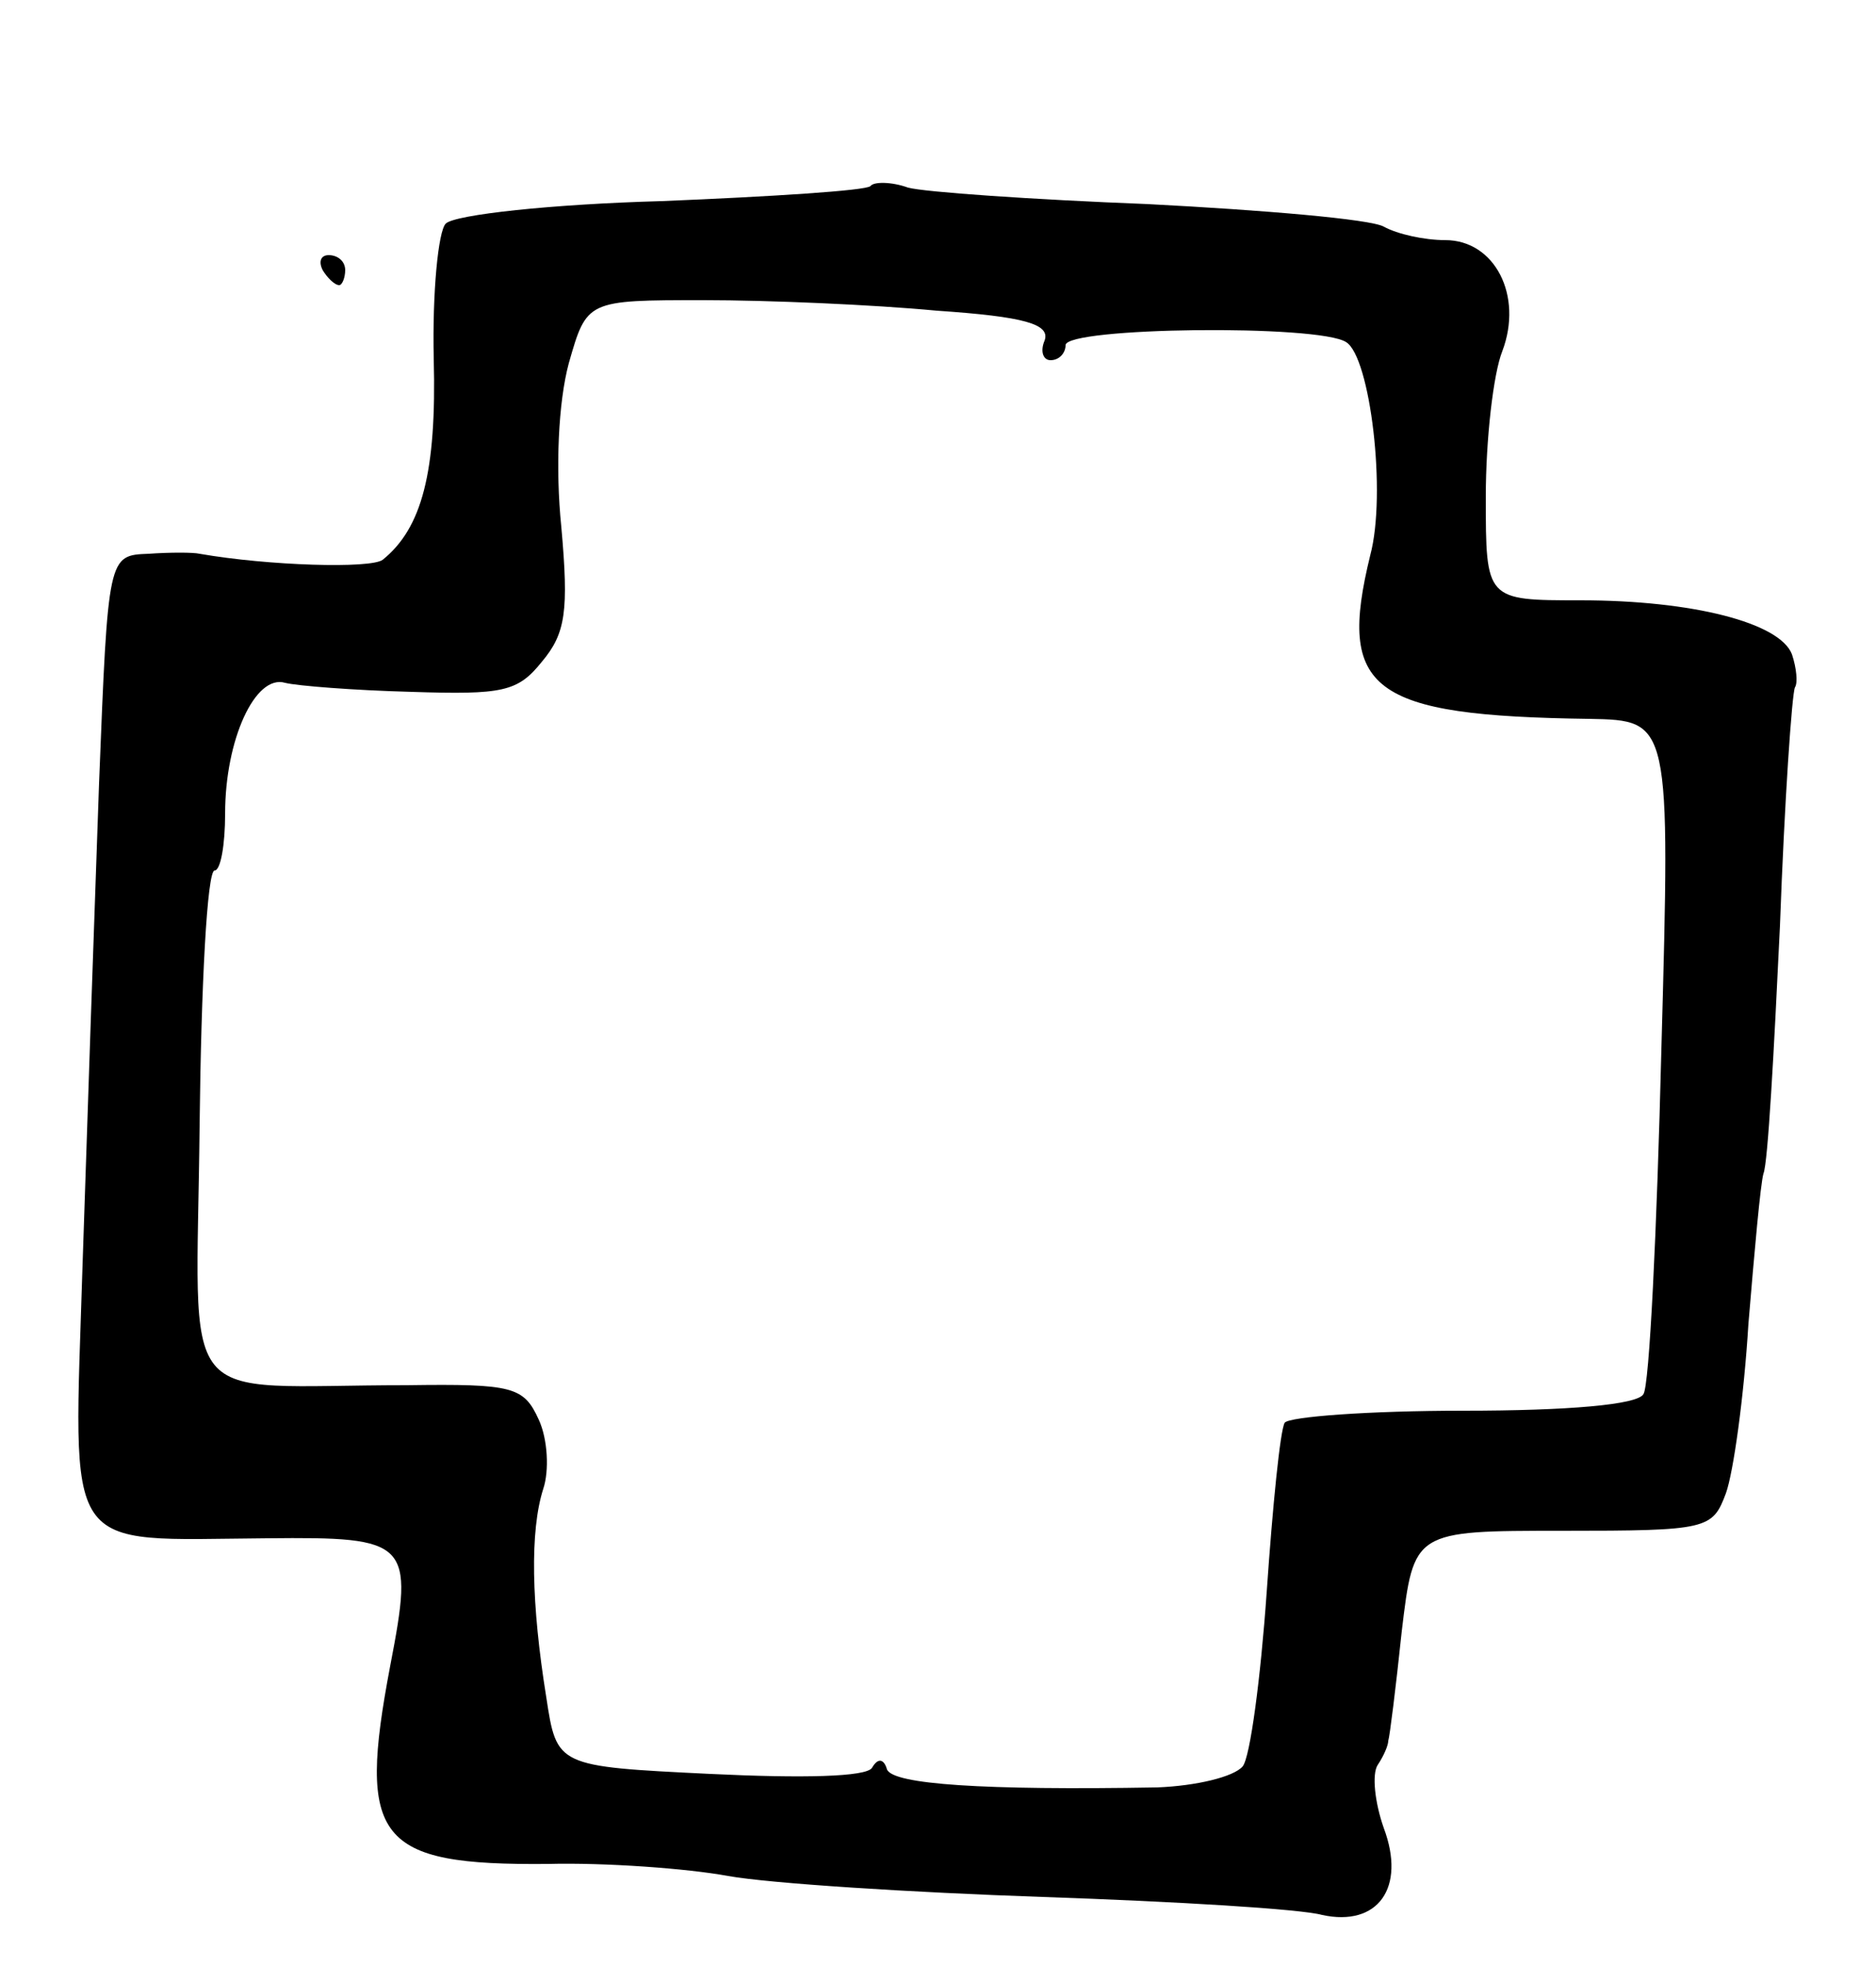 <svg version="1.0" xmlns="http://www.w3.org/2000/svg"
 width="125pt" height="131pt" viewBox="0 0 125 131"
 preserveAspectRatio="xMidYMid meet">
<g transform="translate(0,131) scale(0.1,-0.1)"
fill="#000000" stroke="none">
<path d="M580 1186 c-3 -3 -66 -7 -139 -10 -73 -2 -138 -9 -144 -15 -5 -5 -9
-46 -8 -90 2 -76 -8 -113 -34 -134 -8 -6 -76 -4 -122 4 -4 1 -20 1 -34 0 -27
-1 -27 -1 -33 -153 -3 -84 -8 -229 -11 -321 -6 -196 -15 -183 123 -182 95 1
98 -2 82 -85 -22 -116 -9 -133 105 -132 38 1 93 -3 120 -8 28 -5 122 -11 210
-14 88 -3 172 -8 186 -12 37 -8 56 18 41 58 -6 17 -8 36 -4 42 4 6 7 13 7 16
1 3 5 35 9 73 8 67 8 67 107 67 97 0 100 1 109 25 5 14 12 64 15 113 4 48 8
93 10 100 3 7 7 81 11 165 3 83 8 155 10 159 2 3 1 13 -2 22 -8 21 -66 36
-141 36 -63 0 -63 0 -63 69 0 38 5 82 11 97 14 37 -5 74 -38 74 -14 0 -32 4
-41 9 -9 5 -80 11 -157 15 -77 3 -149 8 -160 11 -11 4 -23 4 -25 1z m44 -83
c59 -4 76 -9 72 -20 -3 -7 -1 -13 4 -13 6 0 10 5 10 10 0 12 169 14 187 2 16
-10 27 -101 16 -142 -22 -90 0 -107 146 -109 54 -1 54 -1 48 -220 -3 -121 -8
-225 -12 -230 -4 -7 -50 -11 -120 -11 -63 0 -116 -4 -119 -8 -3 -5 -8 -55 -12
-113 -4 -57 -11 -110 -16 -116 -6 -7 -31 -13 -57 -14 -116 -2 -176 2 -180 12
-2 7 -6 8 -10 1 -4 -6 -46 -7 -108 -4 -102 5 -102 5 -109 51 -10 62 -11 111
-2 139 4 12 3 33 -3 46 -10 22 -17 24 -88 23 -156 0 -140 -21 -138 173 1 93 5
170 10 170 4 0 7 17 7 38 0 49 20 93 40 87 8 -2 46 -5 84 -6 61 -2 71 0 87 20
16 19 18 34 13 90 -4 39 -2 83 5 109 12 42 12 42 90 42 43 0 113 -3 155 -7z"/>
<path d="M215 1130 c3 -5 8 -10 11 -10 2 0 4 5 4 10 0 6 -5 10 -11 10 -5 0 -7
-4 -4 -10z"/>
</g>
</svg>
